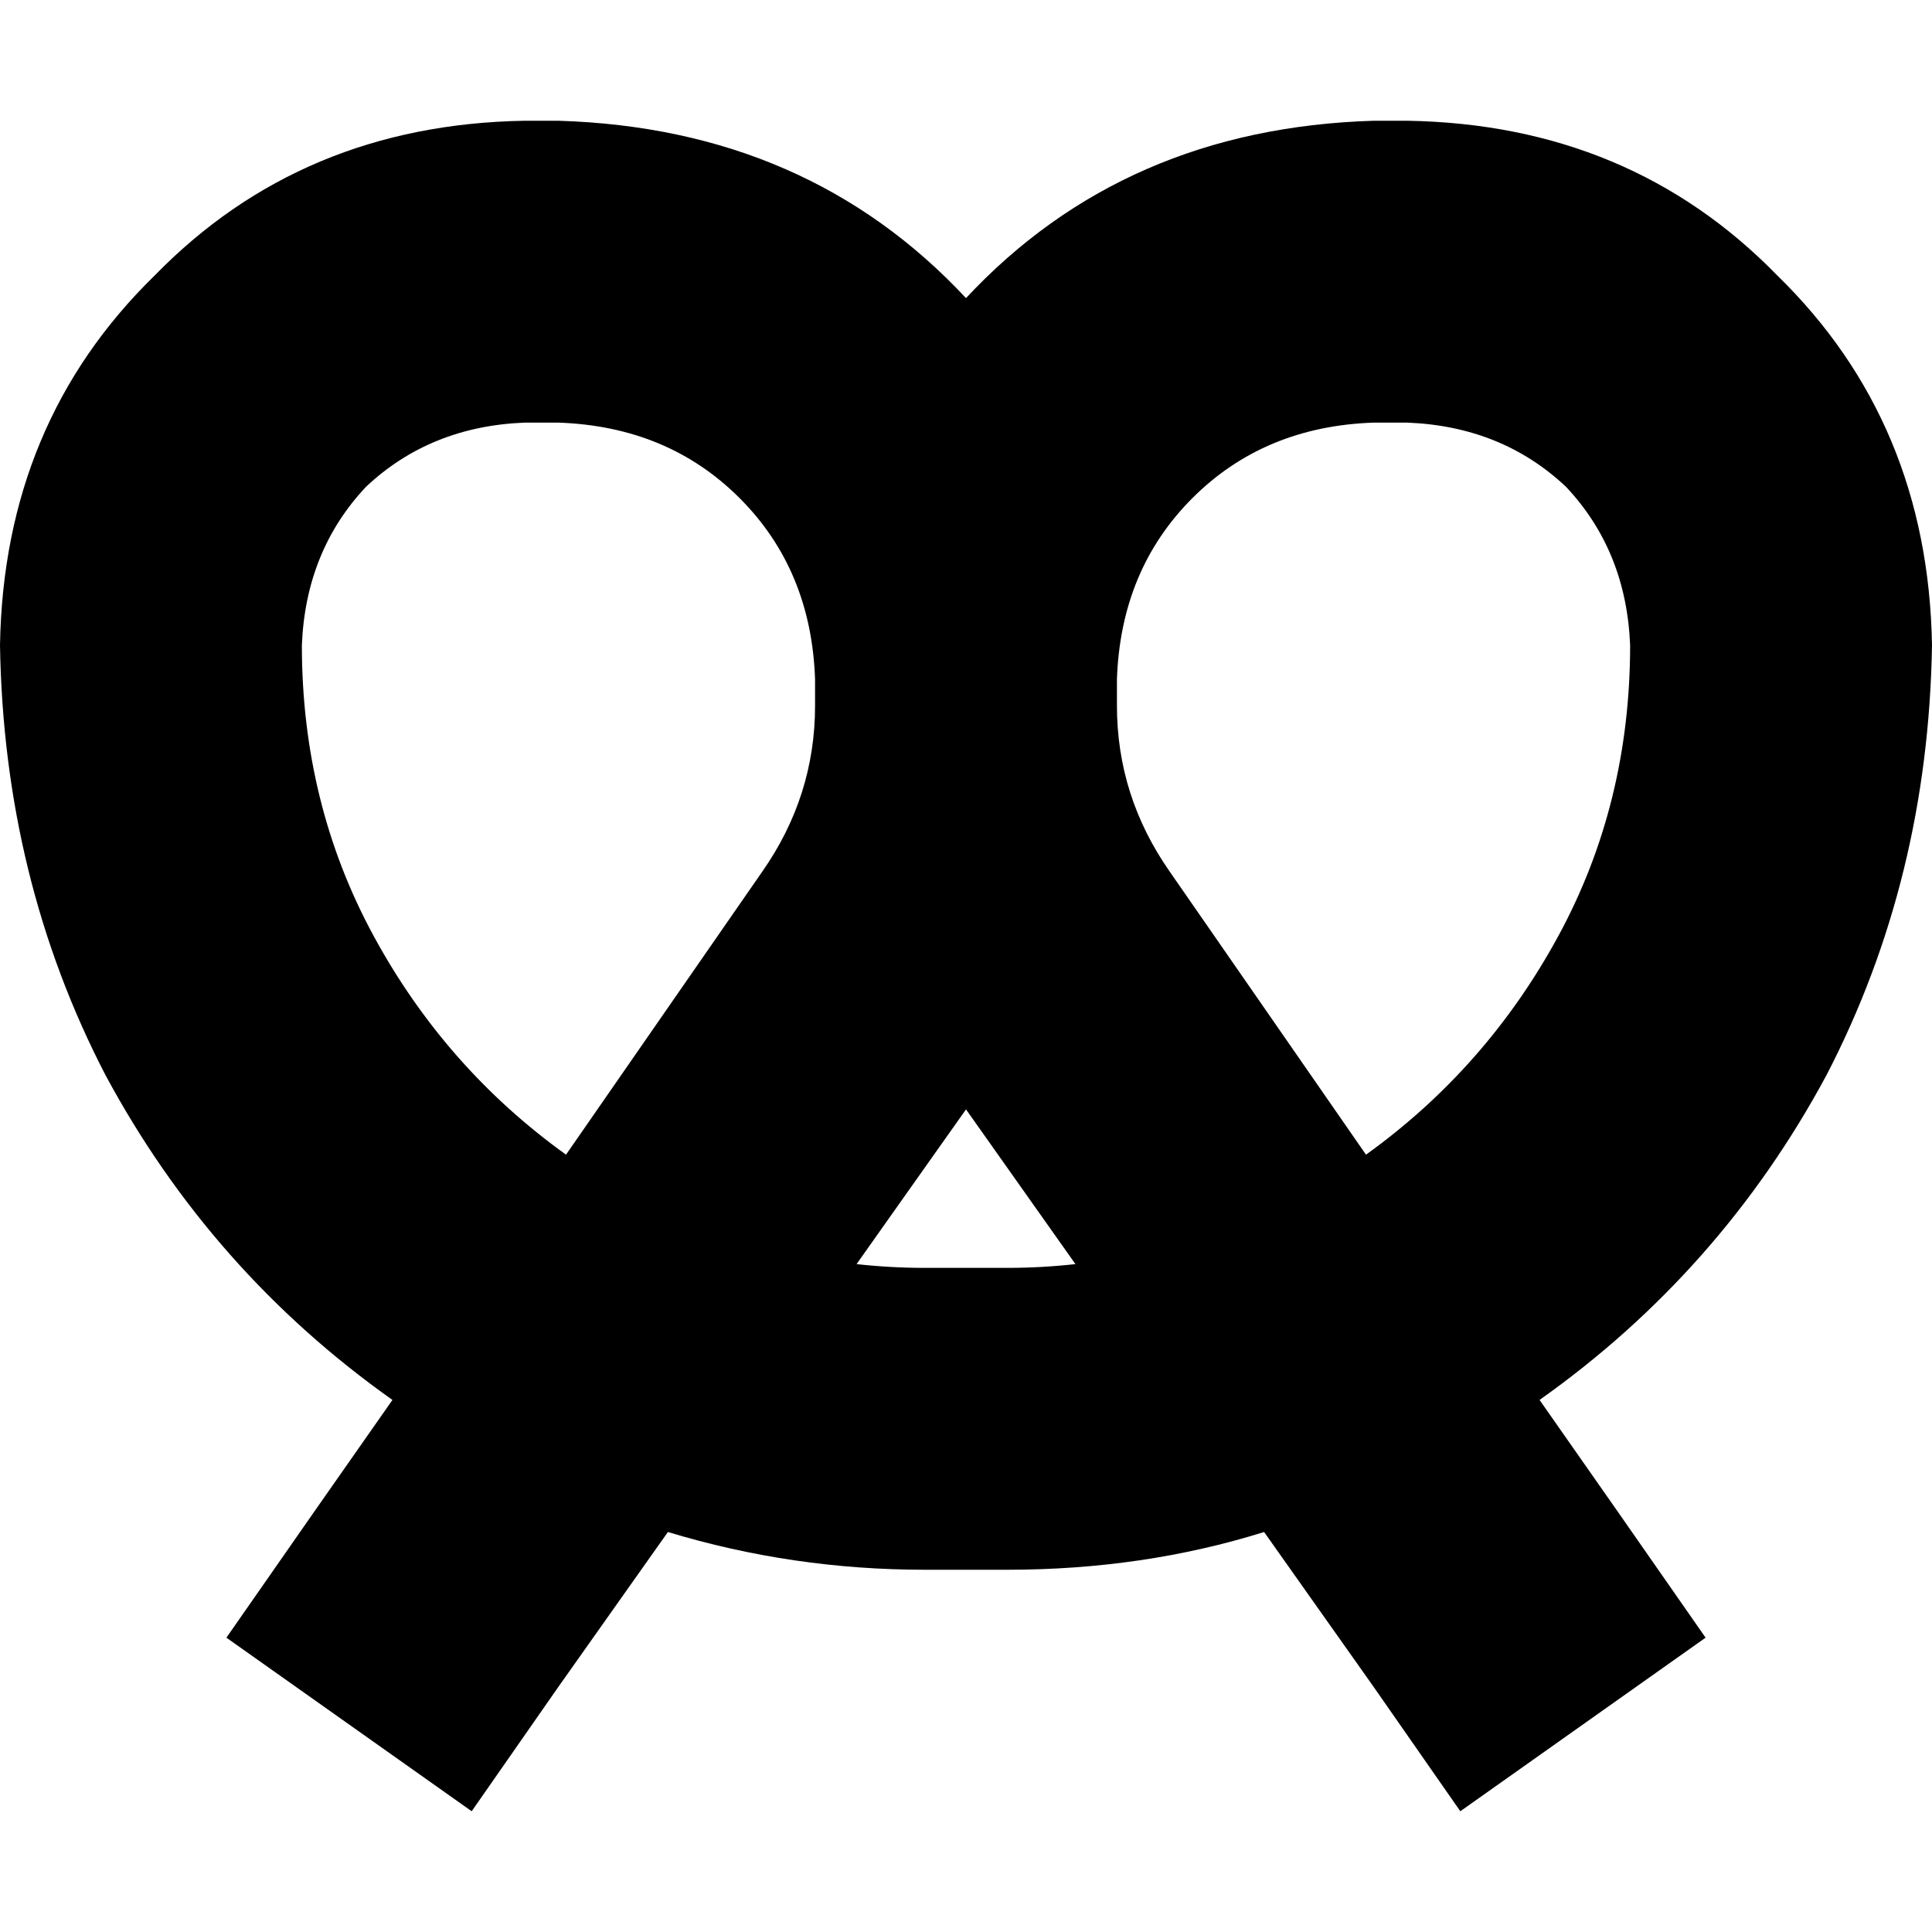 <svg xmlns="http://www.w3.org/2000/svg" viewBox="0 0 512 512">
  <path d="M 139 32 Q 80 33 41 73 L 41 73 L 41 73 Q 1 112 0 171 Q 1 233 28 285 Q 56 337 104 371 L 83 401 L 83 401 L 60 434 L 60 434 L 125 480 L 125 480 L 148 447 L 148 447 L 177 406 L 177 406 Q 210 416 245 416 L 256 416 L 267 416 Q 303 416 335 406 L 364 447 L 364 447 L 387 480 L 387 480 L 452 434 L 452 434 L 429 401 L 429 401 L 408 371 L 408 371 Q 456 337 484 285 Q 511 233 512 171 Q 511 112 471 73 Q 432 33 373 32 L 364 32 L 364 32 Q 298 34 256 79 Q 214 34 148 32 L 139 32 L 139 32 Z M 216 180 L 216 187 L 216 180 L 216 187 Q 216 211 202 231 L 150 306 L 150 306 Q 118 283 99 248 Q 80 213 80 171 Q 81 146 97 129 Q 114 113 139 112 L 148 112 L 148 112 Q 177 113 196 132 Q 215 151 216 180 L 216 180 Z M 256 294 L 285 335 L 256 294 L 285 335 Q 276 336 267 336 L 256 336 L 245 336 Q 236 336 227 335 L 256 294 L 256 294 Z M 310 231 Q 296 211 296 187 L 296 180 L 296 180 Q 297 151 316 132 Q 335 113 364 112 L 373 112 L 373 112 Q 398 113 415 129 Q 431 146 432 171 Q 432 213 413 248 Q 394 283 362 306 L 310 231 L 310 231 Z" />
</svg>